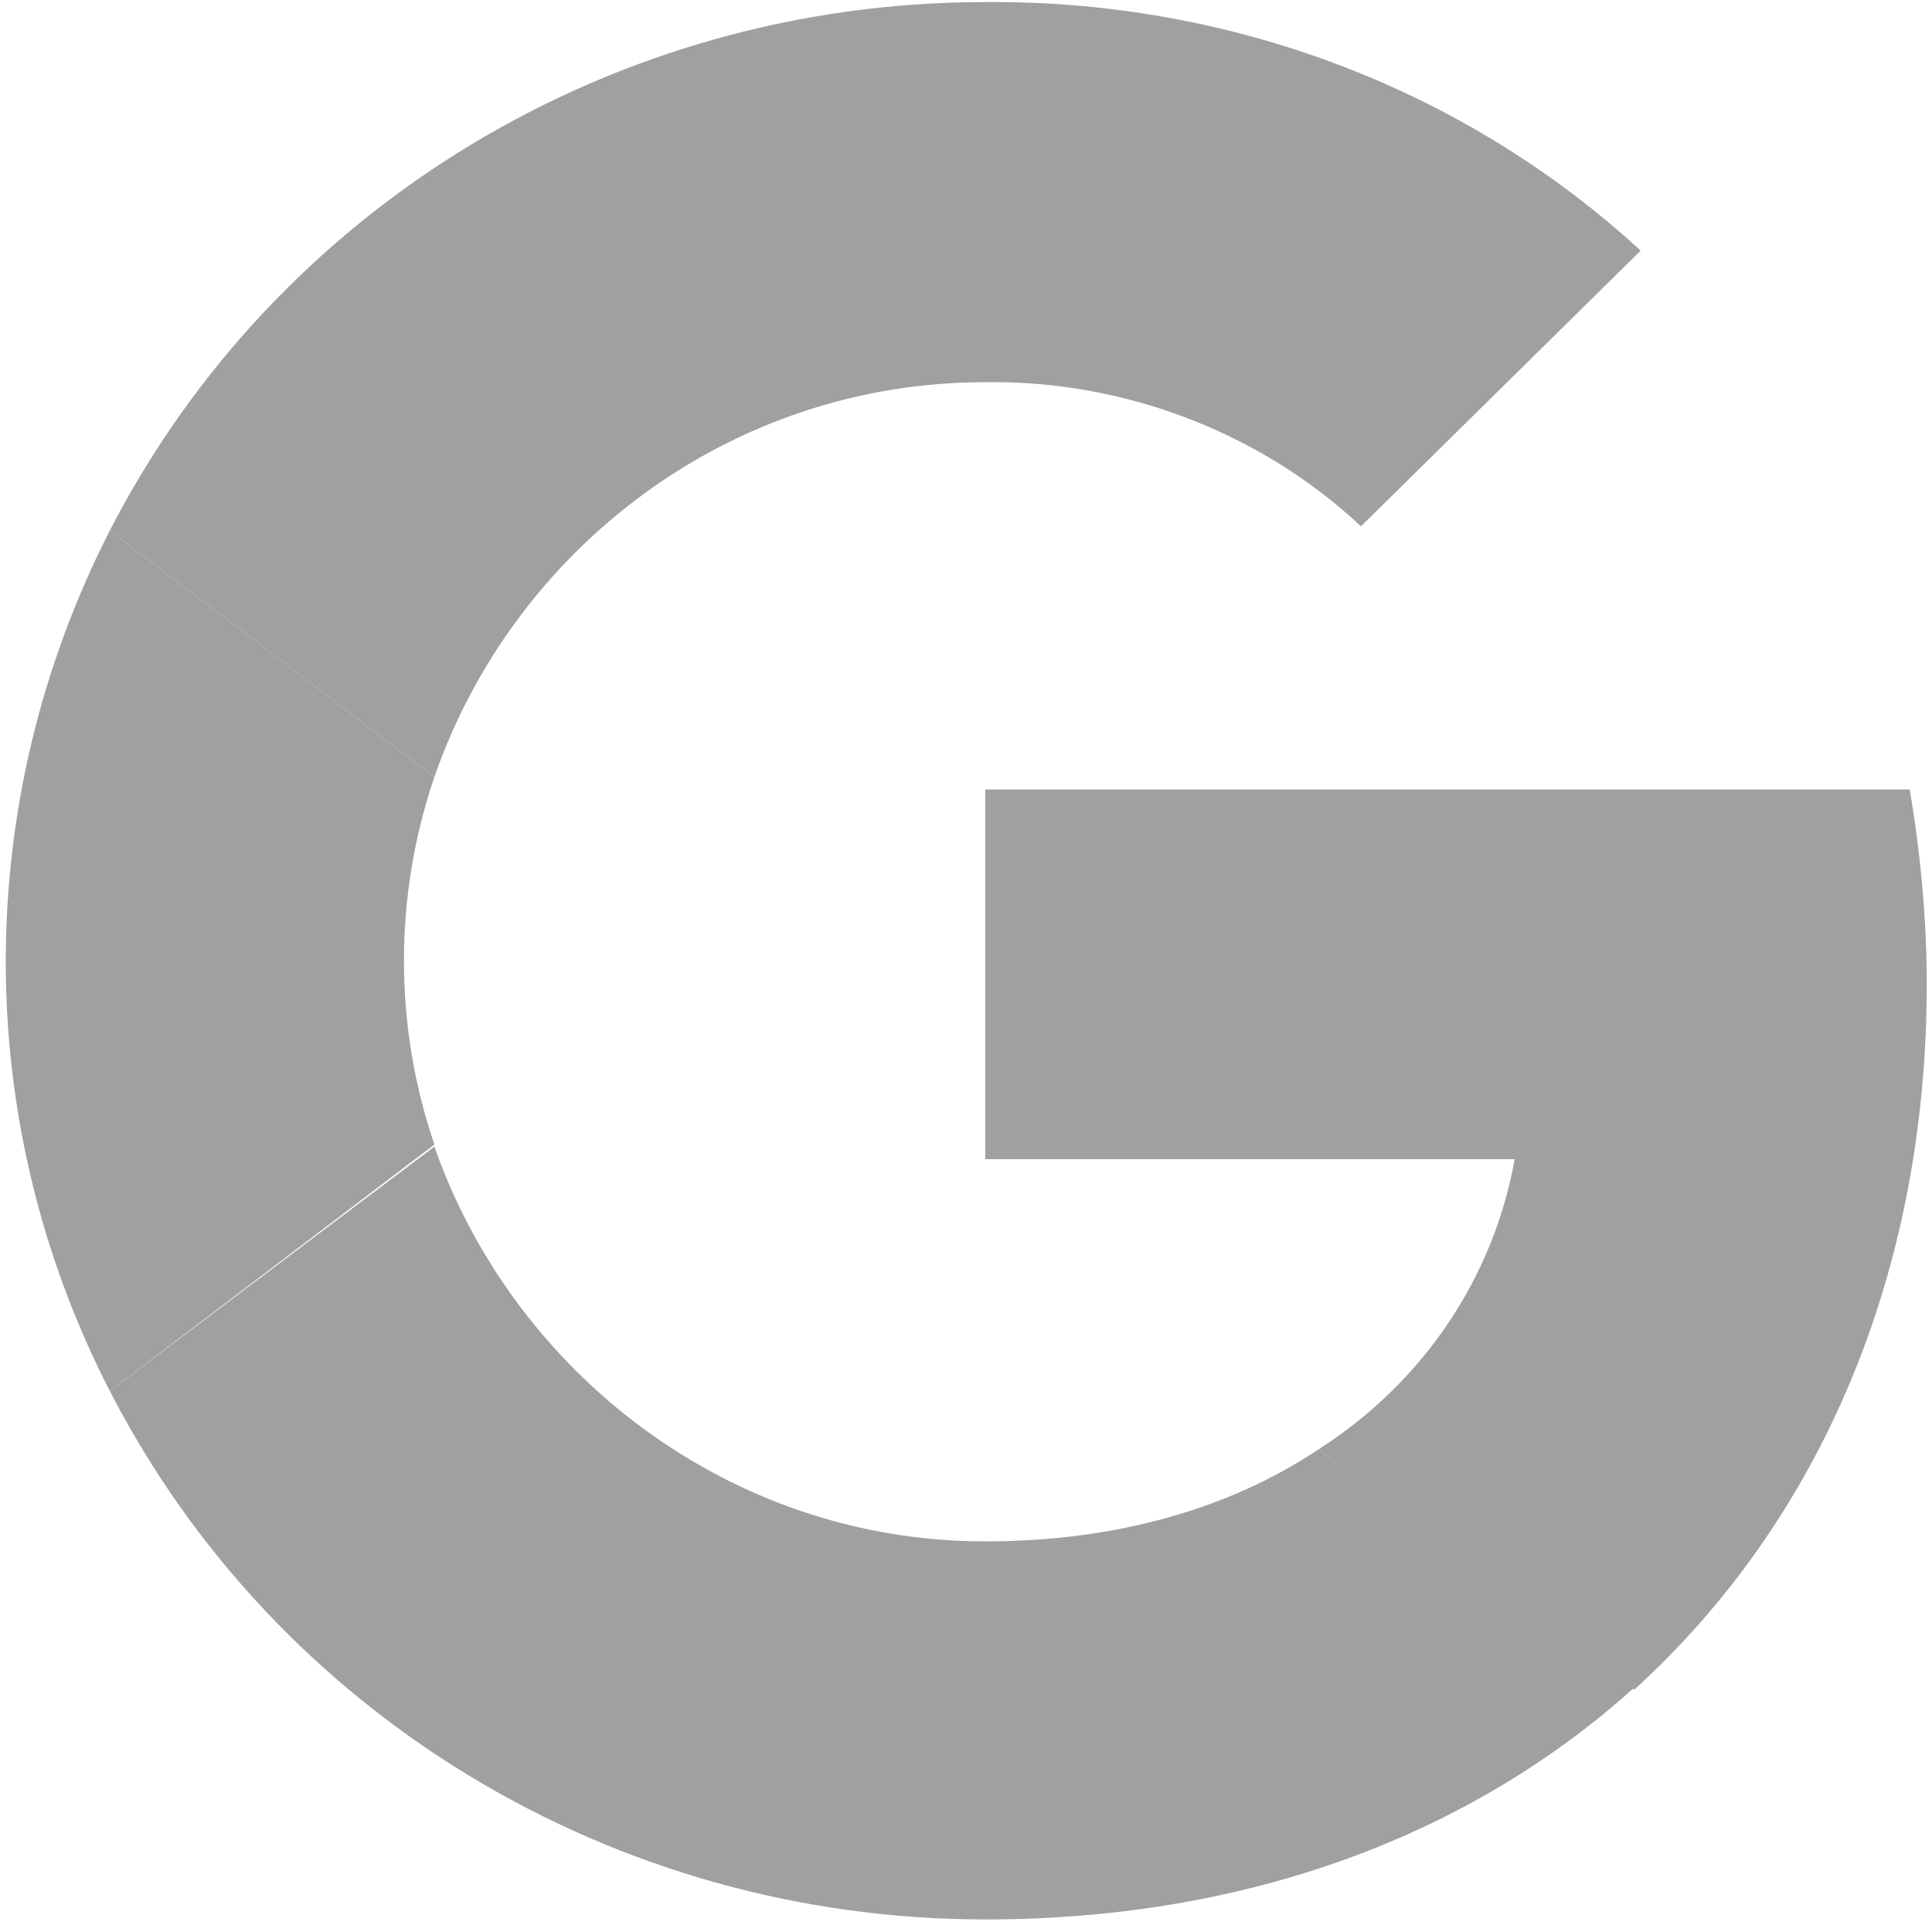 <svg width="62" height="62" viewBox="0 0 62 62" fill="none" xmlns="http://www.w3.org/2000/svg">
<g clip-path="url(#clip0_92_233)">
<path d="M61.832 31.569C61.832 29.491 61.626 27.346 61.284 25.335H31.617V37.199H48.608C47.923 41.02 45.662 44.371 42.305 46.516L52.445 54.224C58.406 48.794 61.832 40.885 61.832 31.569Z" fill="#A0A0A0"/>
<path d="M31.617 61.597C40.112 61.597 47.238 58.849 52.445 54.157L42.305 46.516C39.496 48.393 35.864 49.465 31.617 49.465C23.395 49.465 16.475 44.036 13.94 36.797L3.525 44.639C8.87 55.028 19.695 61.597 31.617 61.597Z" fill="#A0A0A0"/>
<path d="M13.94 36.73C12.638 32.91 12.638 28.754 13.94 24.933L3.525 17.024C-0.928 25.738 -0.928 35.993 3.525 44.639L13.94 36.73Z" fill="#A0A0A0"/>
<path d="M31.617 12.265C36.07 12.198 40.455 13.874 43.675 16.89L52.651 8.043C46.964 2.815 39.427 -0 31.617 0.067C19.695 0.067 8.87 6.635 3.525 17.024L13.94 24.933C16.475 17.628 23.395 12.265 31.617 12.265Z" fill="#A0A0A0"/>
</g>
<defs>
<clipPath id="clip0_92_233">
<rect width="61.664" height="61.664" fill="white" transform="translate(0.168)"/>
</clipPath>
</defs>
</svg>
